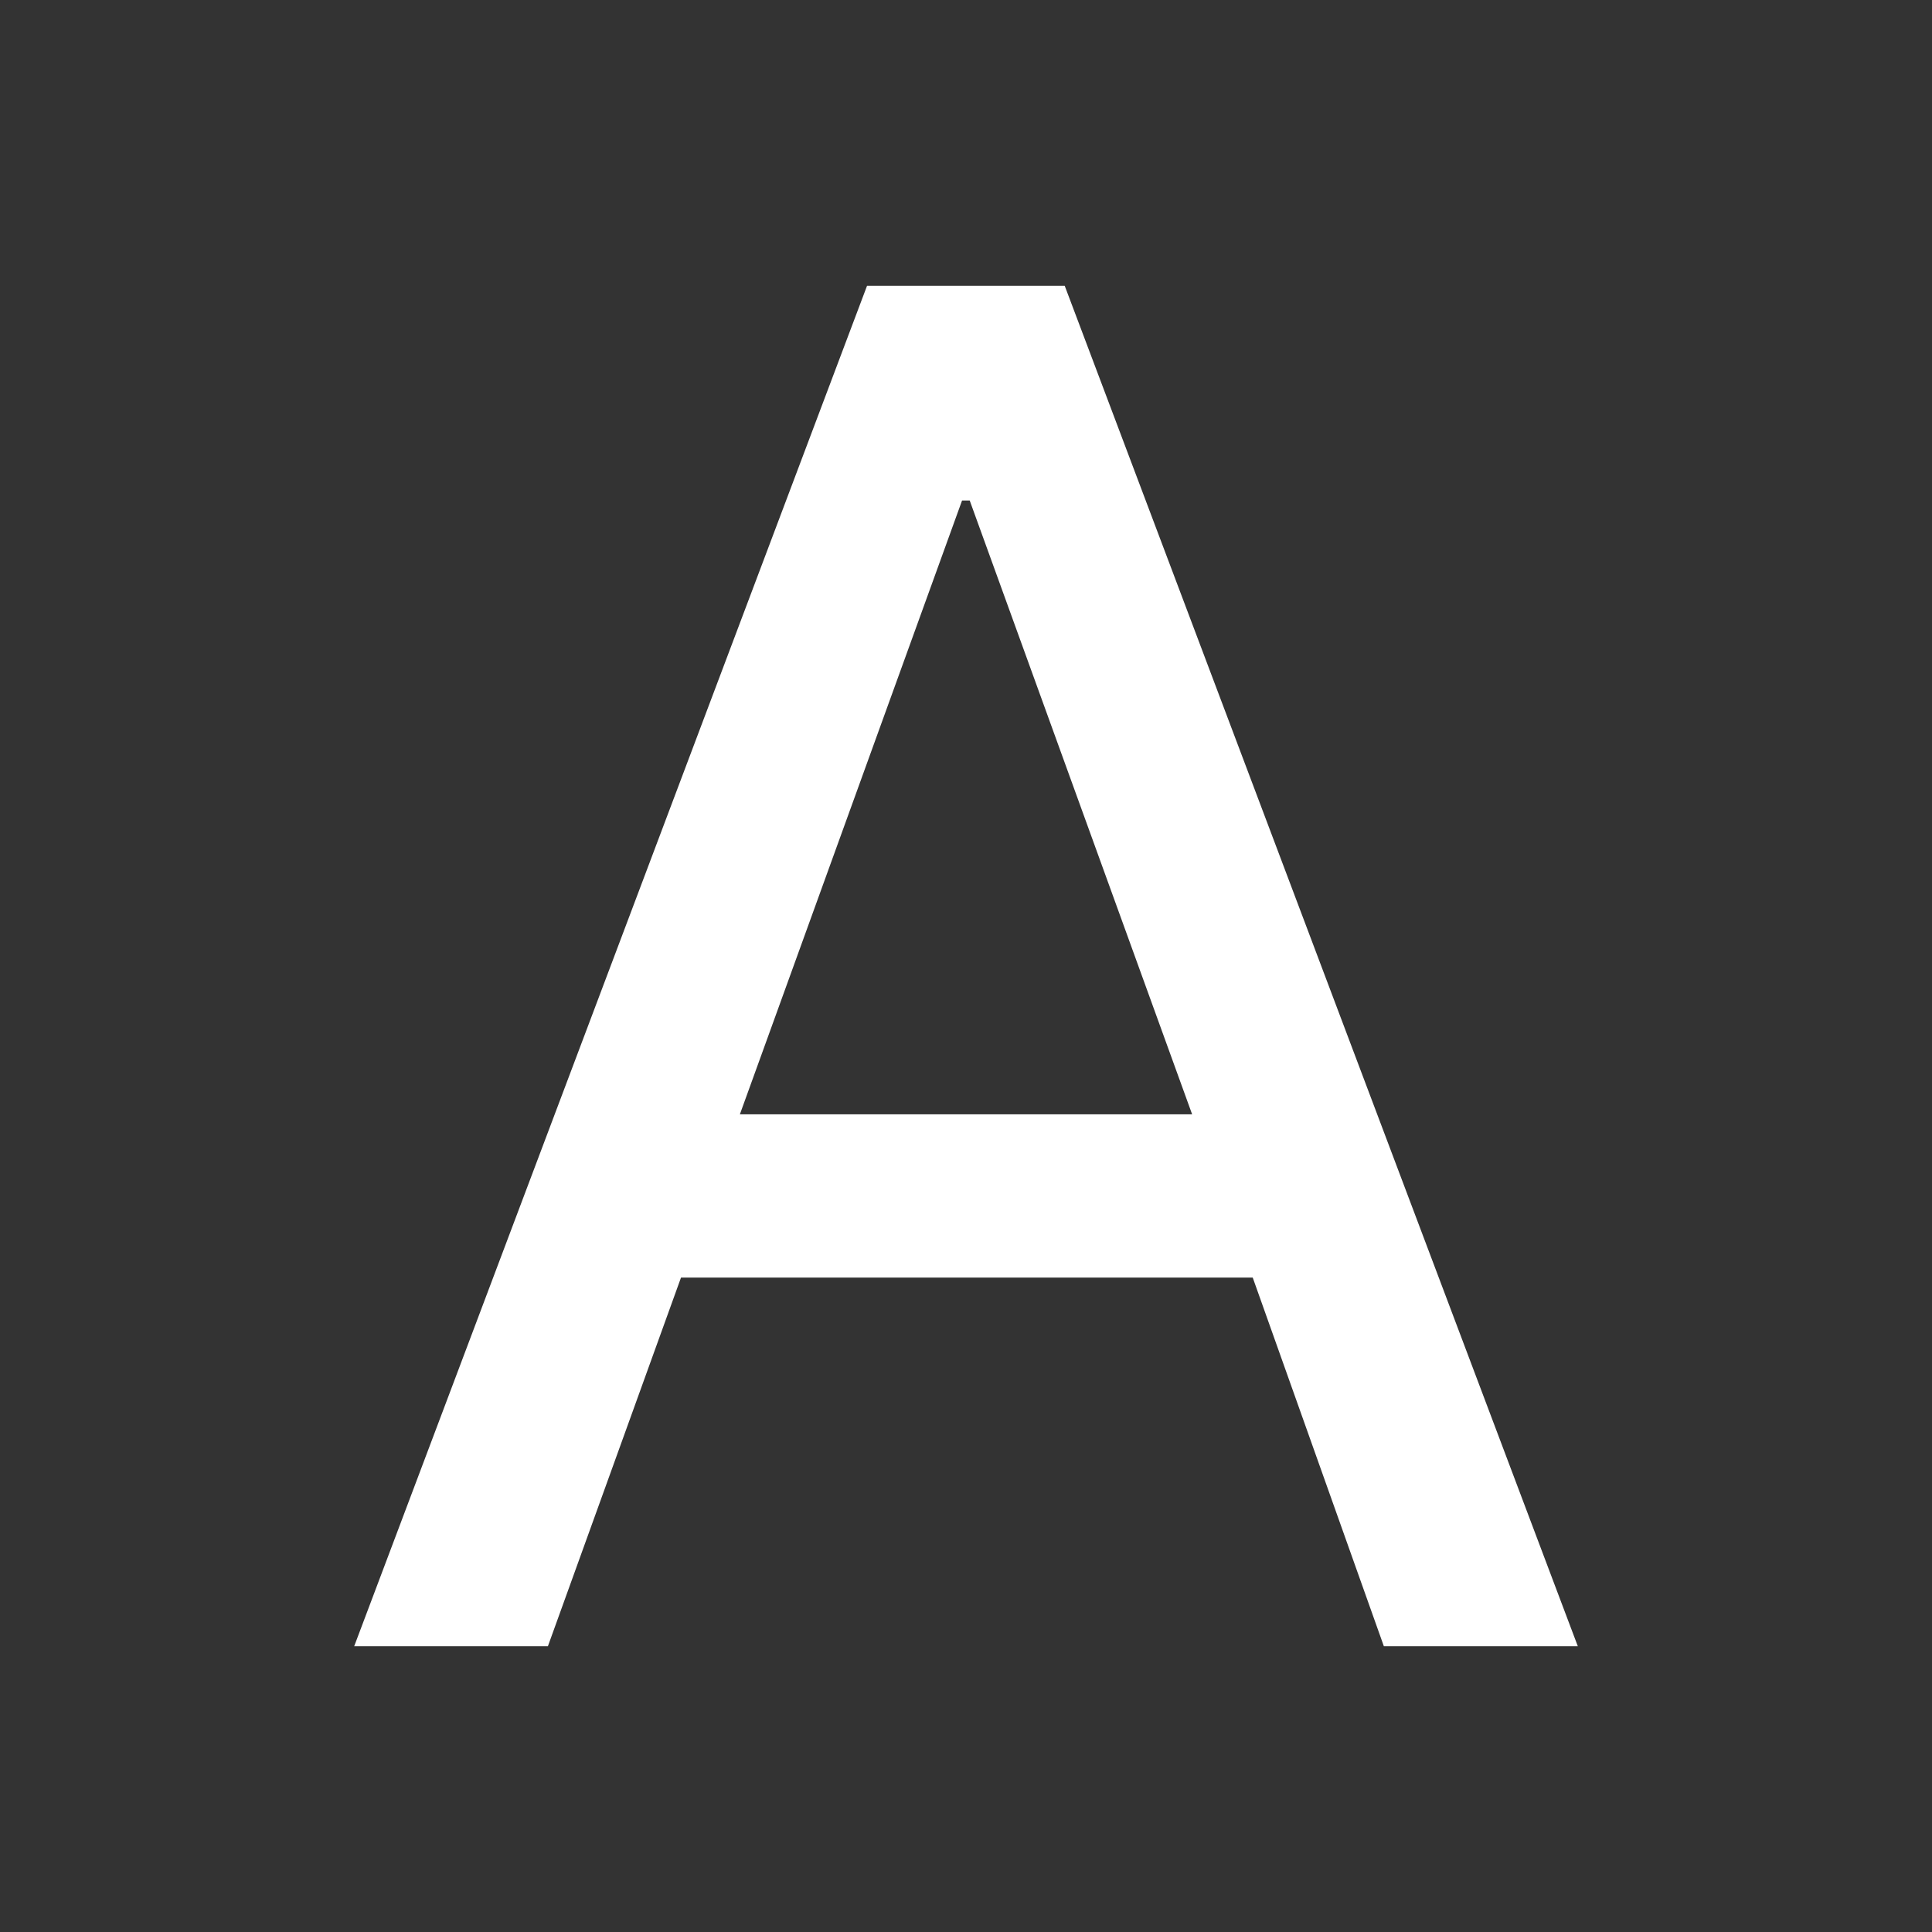 <svg id="Layer_1" data-name="Layer 1" xmlns="http://www.w3.org/2000/svg" viewBox="0 0 300 300"><rect x="0" y="0" width="300" height="300" fill="#333333" stroke="none"/><path d="M165.328,44.378H134.634L55,255.622H85.079L105.746,198.383h88.777l20.36,57.238H245Zm-50.439,128.651,34.497-95.307h1.191l34.535,95.307Z" fill="#fff"/></svg>